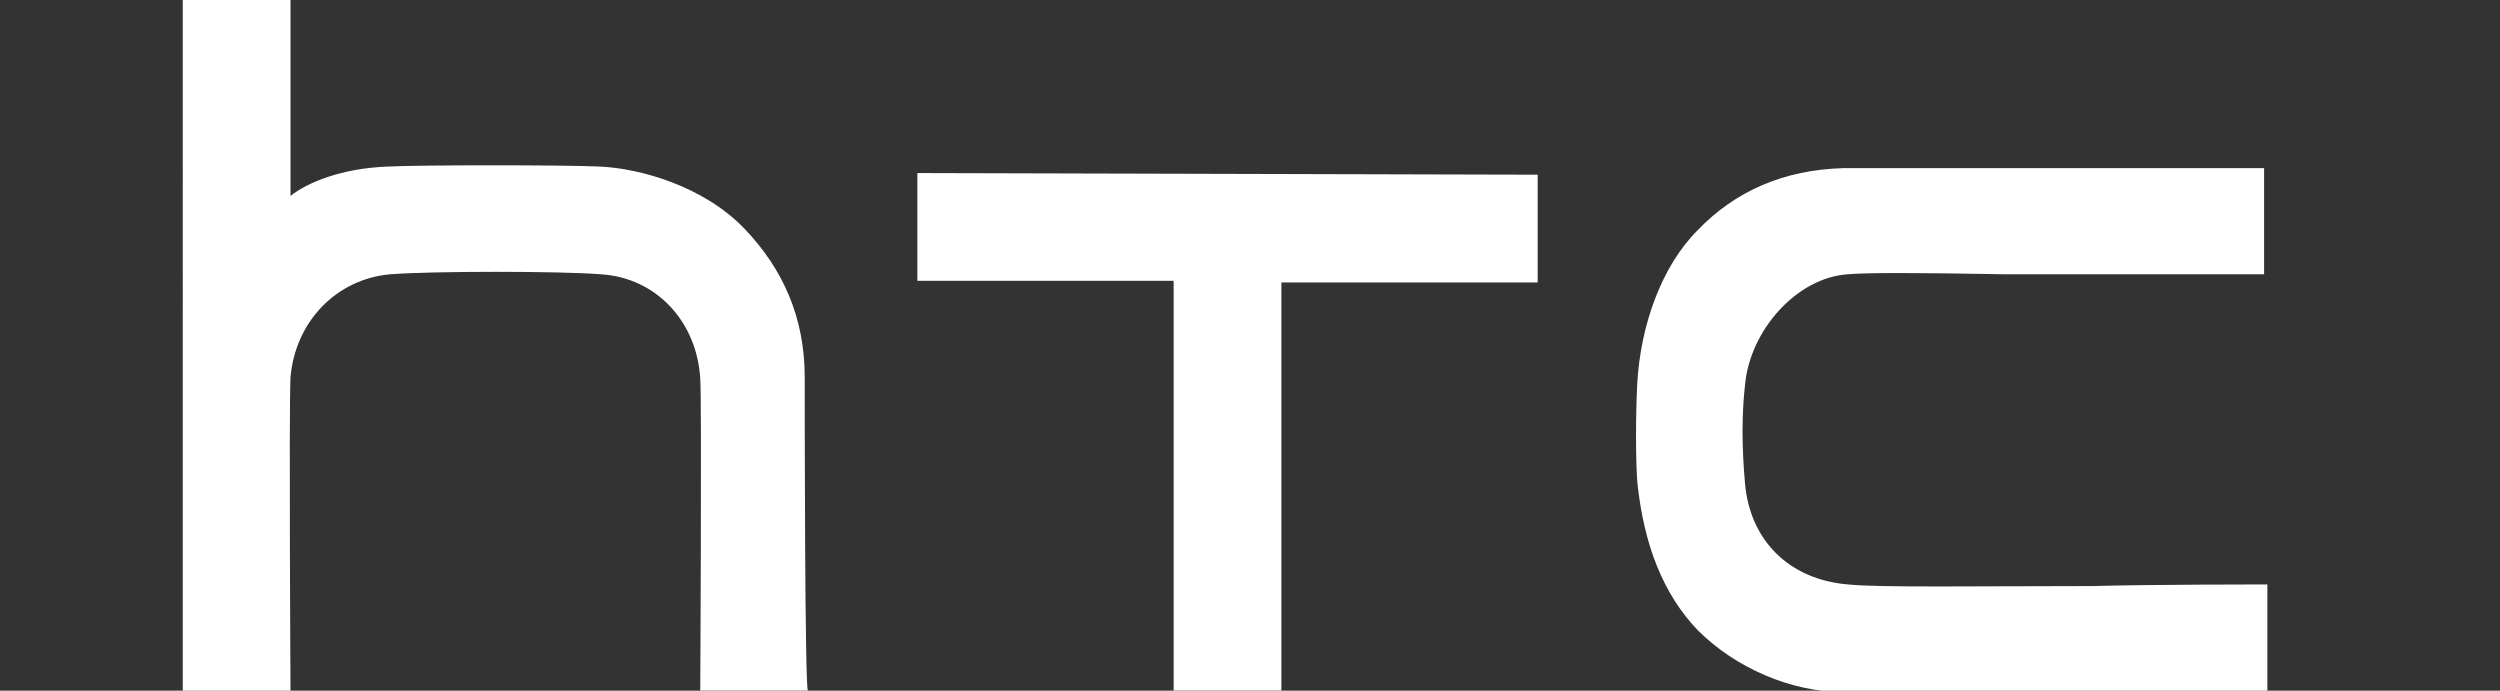 <?xml version="1.0" encoding="utf-8"?>
<!-- Generator: Adobe Illustrator 24.0.3, SVG Export Plug-In . SVG Version: 6.00 Build 0)  -->
<svg version="1.1"
	 id="svg2" xmlns:cc="http://creativecommons.org/ns#" xmlns:dc="http://purl.org/dc/elements/1.1/" xmlns:inkscape="http://www.inkscape.org/namespaces/inkscape" xmlns:rdf="http://www.w3.org/1999/02/22-rdf-syntax-ns#" xmlns:sodipodi="http://sodipodi.sourceforge.net/DTD/sodipodi-0.dtd" xmlns:svg="http://www.w3.org/2000/svg"
	 xmlns="http://www.w3.org/2000/svg" xmlns:xlink="http://www.w3.org/1999/xlink" x="0px" y="0px" viewBox="0 0 295 81.5"
	 style="enable-background:new 0 0 295 81.5;" xml:space="preserve">
<rect x="0" y="0" width="295" height="81.5" fill="#333333" stroke="none"/>
<style type="text/css">
	.st0{fill:#FFFFFF;}
</style>
<sodipodi:namedview  bordercolor="#666666" borderopacity="1" gridtolerance="10" guidetolerance="10" id="namedview20" inkscape:current-layer="svg2" inkscape:cx="147.5" inkscape:cy="81.915719" inkscape:pageopacity="0" inkscape:pageshadow="2" inkscape:window-height="481" inkscape:window-maximized="0" inkscape:window-width="640" inkscape:window-x="0" inkscape:window-y="0" inkscape:zoom="1.3485714" objecttolerance="10" pagecolor="#ffffff" showgrid="false">
	</sodipodi:namedview>
<defs>
	
		<inkscape:perspective  id="perspective24" inkscape:persp3d-origin="150 : 58.333333 : 1" inkscape:vp_x="0 : 87.5 : 1" inkscape:vp_y="0 : 1000 : 0" inkscape:vp_z="300 : 87.5 : 1" sodipodi:type="inkscape:persp3d">
		</inkscape:perspective>
</defs>
<g id="g12" transform="matrix(1.25,0,0,-1.25,-229.778,197.231)">
	<g id="g2943" transform="matrix(1.541,0,0,1.541,-96.337,-7.567)">
		<path id="path38" class="st0" d="M310,71.4c-6.8,0-13.2-0.1-15,0.1c-3.6,0.3-6,2.7-6.3,6.2c-0.2,2.3-0.2,4.2,0,6
			c0.3,3.4,3.2,6.6,6.3,6.8c1.1,0.1,4.2,0.1,9.6,0l15.9,0V97c0,0-12.7,0-16.5,0c-5.1,0-7.7,0-9.3,0c-3.6-0.1-6.6-1.4-8.9-3.8
			c-2.2-2.2-3.5-5.8-3.7-9.4c-0.1-2-0.1-4.5,0-6c0.4-3.9,1.6-6.9,3.7-9.1c2.3-2.3,5.7-3.8,9-3.8c2.7,0,25.9,0,25.9,0v6.6
			C320.6,71.5,313.6,71.5,310,71.4"/>
		<path id="path40" class="st0" d="M238,96.7v-6.6h15.7V65h6.6v25h15.7v6.6L238,96.7L238,96.7z"/>
		<path id="path50" class="st0" d="M231.1,84.2c0,3.6-1.3,6.6-3.7,9.1c-2.5,2.6-6.4,3.7-8.9,3.8c-2.2,0.1-10.9,0.1-12.9,0
			c-2.9-0.1-5-1-6-1.8c0,0,0,0,0,0v12h-6.6V64.9h6.6c0,0-0.1,17.4,0,19.3c0.3,3.4,2.8,6,6.1,6.3c2.6,0.2,10.4,0.2,12.9,0
			c3.4-0.2,5.9-2.9,6.1-6.4c0.1-1.3,0-19.1,0-19.1h6.6C231.1,64.9,231.1,82.6,231.1,84.2"/>
	</g>
</g>
</svg>
